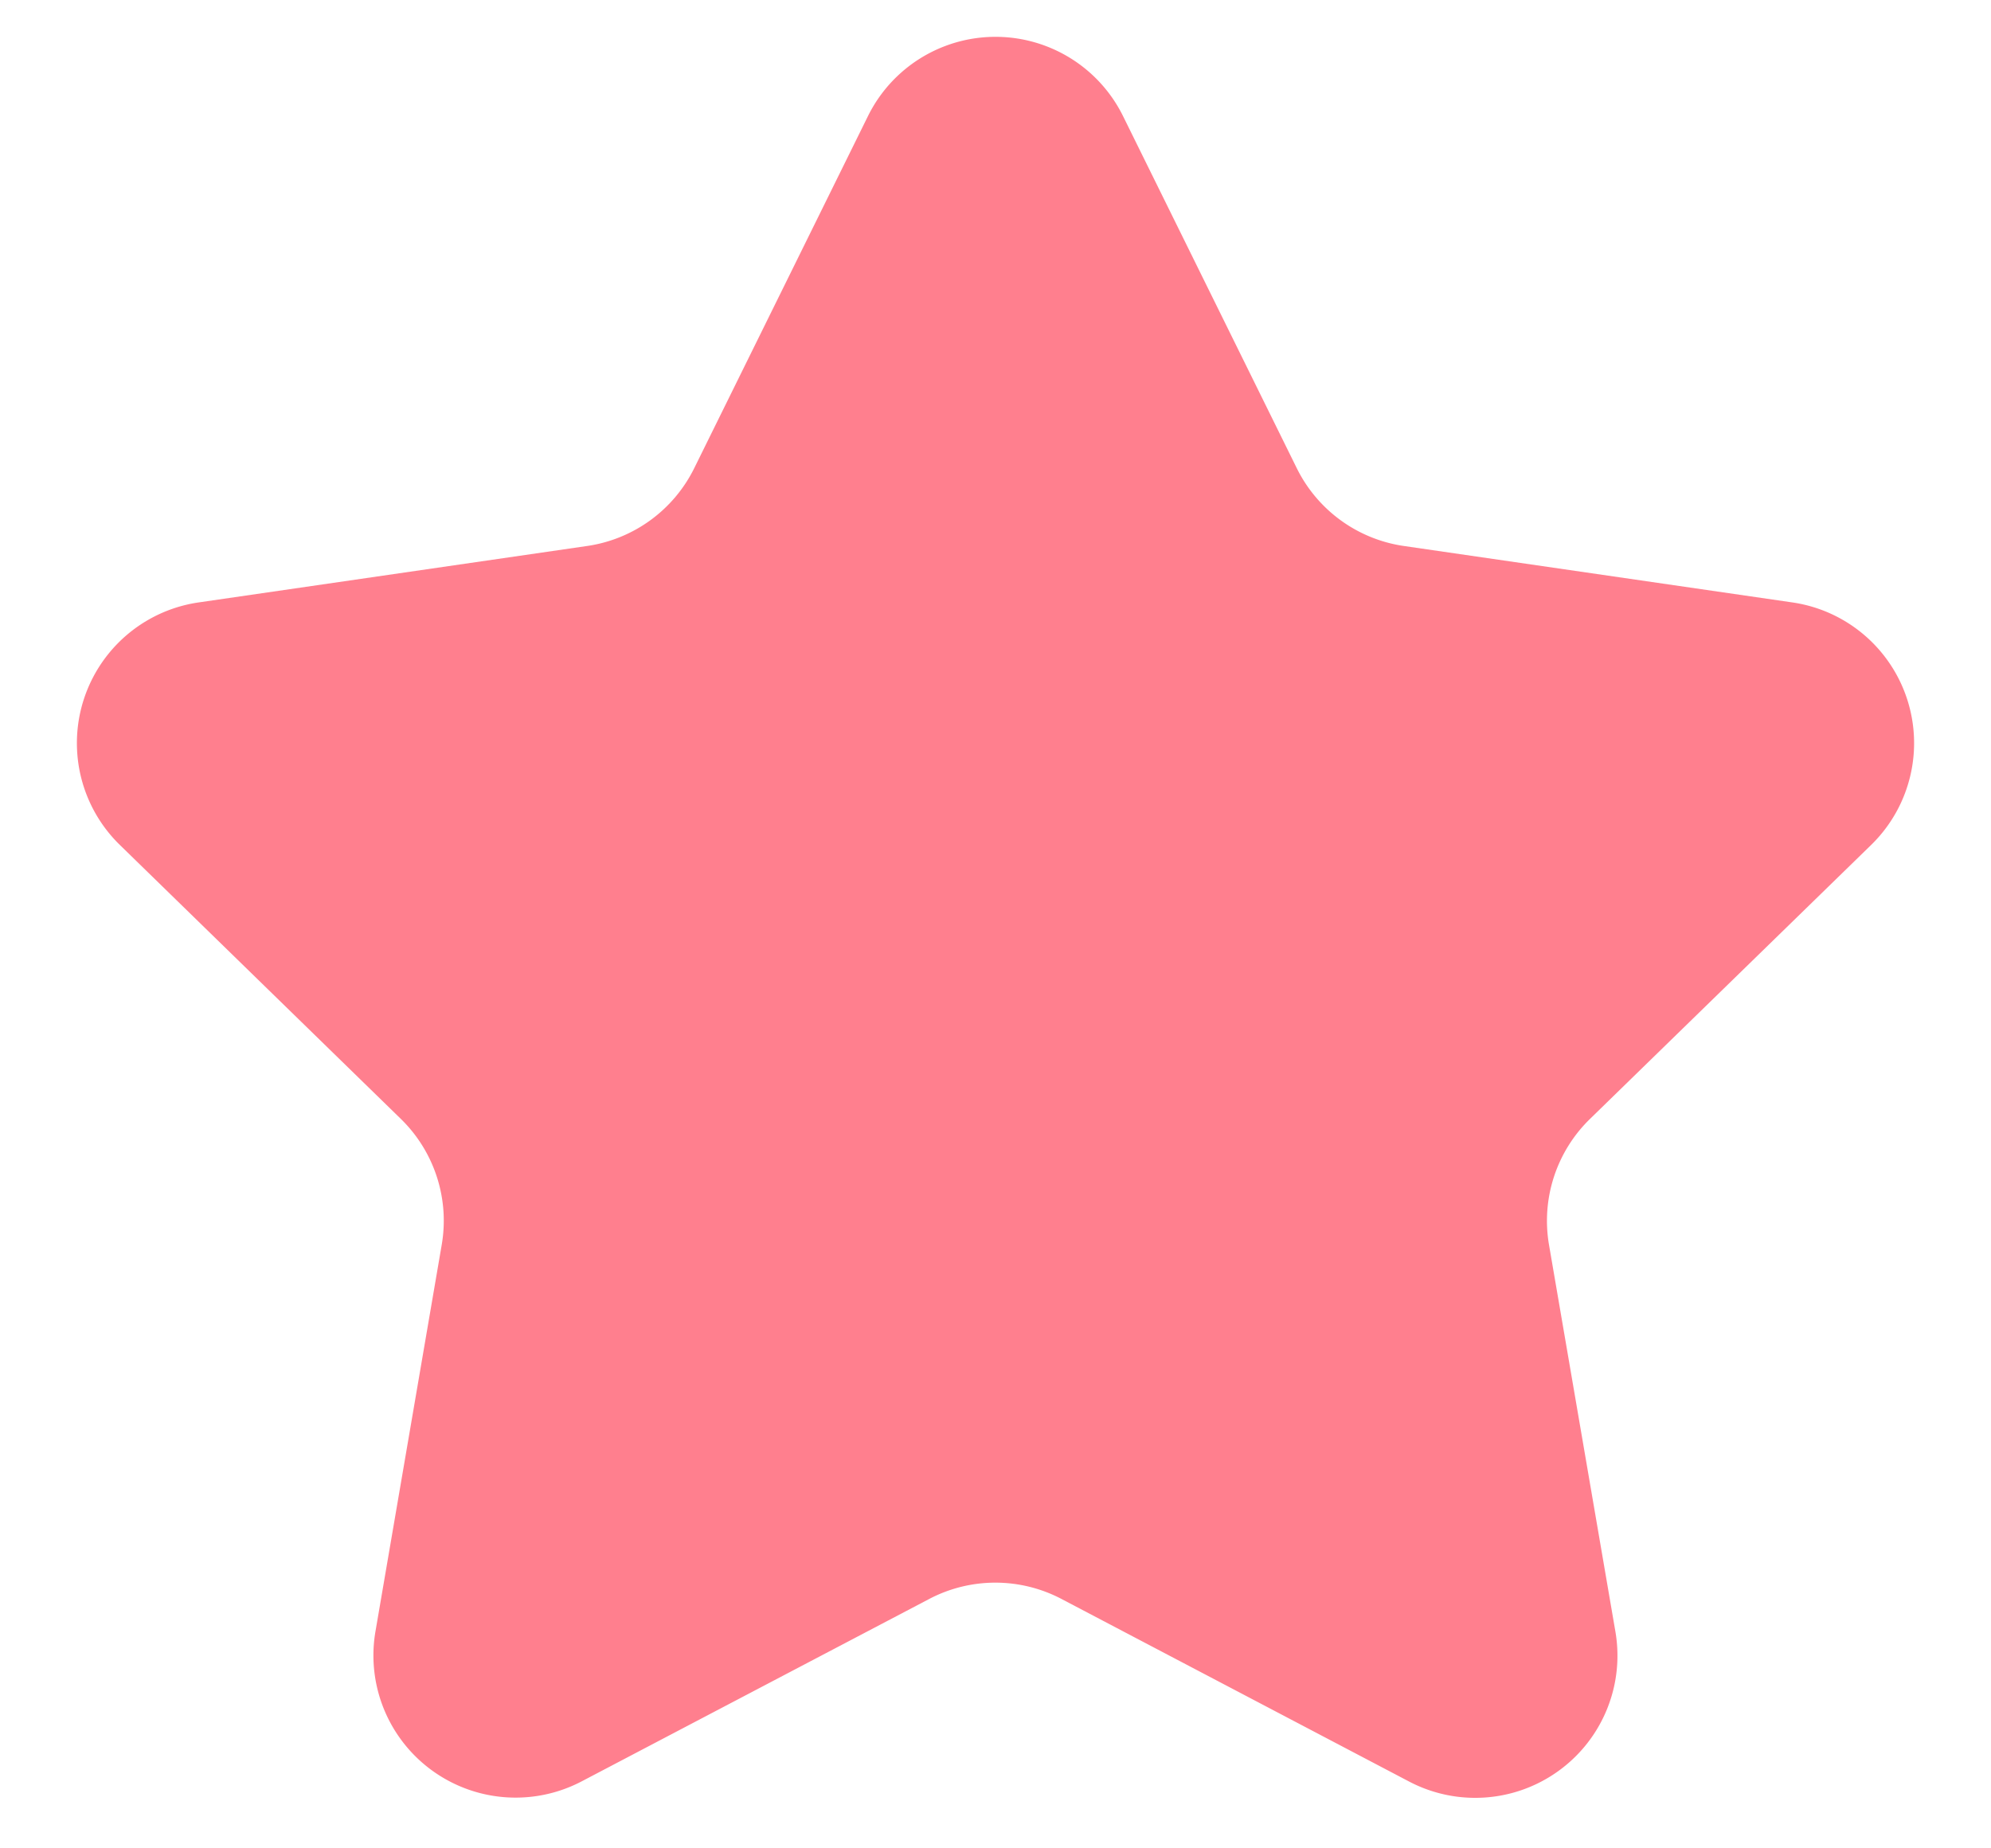 <svg width="14" height="13" fill="none" xmlns="http://www.w3.org/2000/svg"><path d="M6.103.817a1 1 0 011.794 0l1.221 2.475a1 1 0 00.753.548l2.732.397a1 1 0 01.555 1.705L11.18 7.87a1 1 0 00-.288.885l.467 2.721a1 1 0 01-1.451 1.054l-2.444-1.284a1 1 0 00-.93 0L4.09 12.529a1 1 0 01-1.45-1.054l.466-2.72a1 1 0 00-.288-.886L.842 5.942a1 1 0 01.555-1.705l2.732-.397a1 1 0 00.753-.548L6.103.817z" fill="#FF7F8E"/></svg>